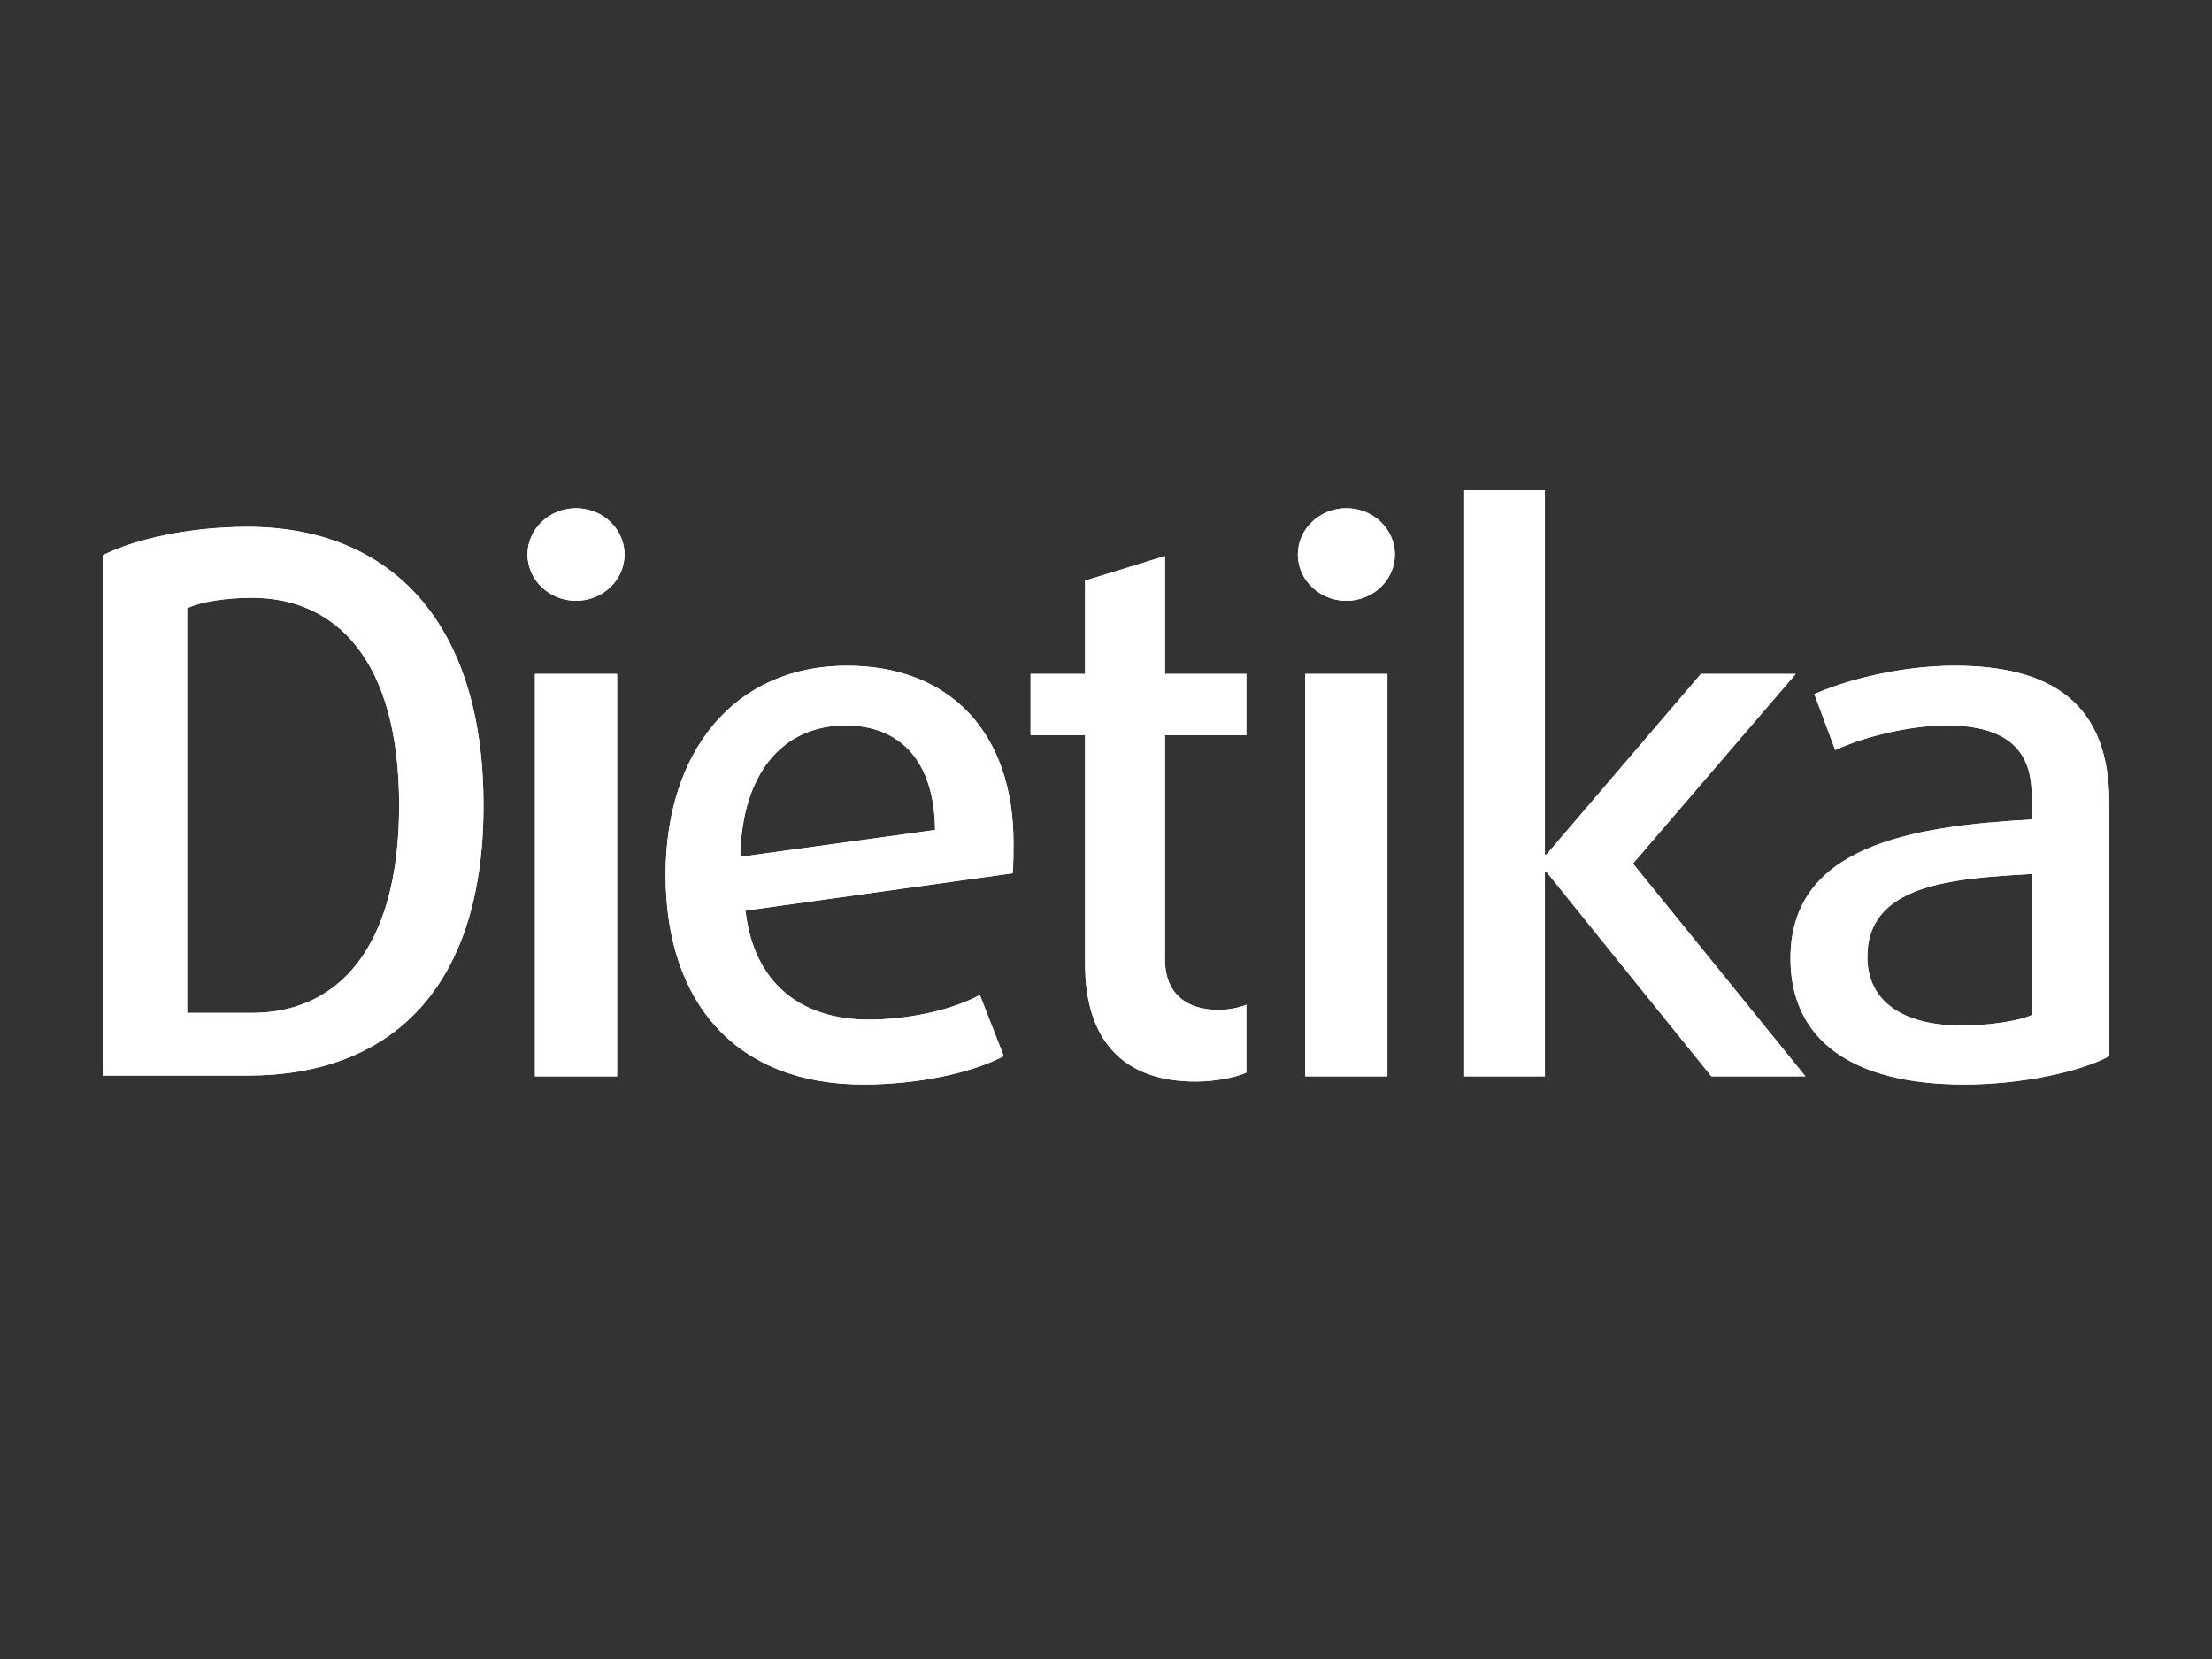 <?xml version="1.0" encoding="UTF-8" standalone="no"?>
<!-- Generator: Adobe Illustrator 15.0.2, SVG Export Plug-In . SVG Version: 6.00 Build 0)  -->

<svg
   xmlns:dc="http://purl.org/dc/elements/1.1/"
   xmlns:cc="http://creativecommons.org/ns#"
   xmlns:rdf="http://www.w3.org/1999/02/22-rdf-syntax-ns#"
   xmlns:svg="http://www.w3.org/2000/svg"
   xmlns="http://www.w3.org/2000/svg"
   xmlns:xlink="http://www.w3.org/1999/xlink"
   xmlns:sodipodi="http://sodipodi.sourceforge.net/DTD/sodipodi-0.dtd"
   xmlns:inkscape="http://www.inkscape.org/namespaces/inkscape"
   version="1.1"
   id="Слой_1"
   x="0px"
   y="0px"
   width="340"
   height="255"
   viewBox="0 0 340 255"
   enable-background="new 0 0 340.214 255.12"
   xml:space="preserve"
   inkscape:version="0.91 r13725"
   sodipodi:docname="dietika.svg"><rect x="0" y="0" width="340" height="255" fill="#333333" stroke="none"/><defs
   id="defs19" /><sodipodi:namedview
   pagecolor="#ffffff"
   bordercolor="#666666"
   borderopacity="1"
   objecttolerance="10"
   gridtolerance="10"
   guidetolerance="10"
   inkscape:pageopacity="0"
   inkscape:pageshadow="2"
   inkscape:window-width="1366"
   inkscape:window-height="745"
   id="namedview17"
   showgrid="false"
   inkscape:zoom="0.92505489"
   inkscape:cx="170.10699"
   inkscape:cy="126.47898"
   inkscape:window-x="-8"
   inkscape:window-y="-8"
   inkscape:window-maximized="1"
   inkscape:current-layer="Слой_1" />

<g
   id="g5"
   transform="translate(-1.923,-0.12)">
	<defs
   id="defs7">
		<path
   id="SVGID_1_"
   d="m 84.15,165.56 12.623,0 0,-61.85 -12.623,0 0,61.85 z m 118.408,0 12.622,0 0,-61.85 -12.622,0 0,61.85 z m -70.675,-53.932 c 8.262,0 13.655,5.278 13.77,16.064 l -29.95,4.131 c 0.23,-12.851 6.541,-20.195 16.18,-20.195 m -27.654,22.95 c 0,19.736 10.9,32.244 30.408,32.244 8.491,0 16.753,-1.836 21.572,-4.36 l -3.672,-9.41 c -4.246,2.295 -10.901,3.788 -17.098,3.788 -10.442,0 -17.67,-5.623 -18.934,-16.754 l 41.081,-5.737 c 0.115,-1.607 0.115,-3.214 0.115,-4.705 0,-16.639 -9.525,-27.196 -25.59,-27.196 -17.325,0 -27.882,13.197 -27.882,32.13 M 288.948,147.2 c 0,-11.016 12.623,-12.049 25.245,-12.737 l 0,21.688 c -1.951,0.918 -6.655,1.606 -10.671,1.606 -9.524,0 -14.574,-4.017 -14.574,-10.557 m -8.147,-40.392 3.214,8.606 c 4.131,-1.951 11.245,-3.786 17.097,-3.786 7.919,0 13.082,2.753 13.082,10.556 l 0,3.902 c -18.704,1.033 -37.063,4.13 -37.063,21.343 0,12.163 8.95,19.393 26.736,19.393 8.721,0 17.786,-1.951 22.262,-4.36 l 0,-39.015 c 0,-15.262 -8.951,-21 -23.753,-21 -8.264,10e-4 -16.64,2.181 -21.575,4.361 m -112.094,-17.441 0,14.343 -8.377,0 0,9.41 8.377,0 0,35.113 c 0,12.05 6.082,18.13 16.983,18.13 3.212,0 6.312,-0.688 7.803,-1.376 l 0,-10.442 c -1.033,0.459 -2.754,0.803 -4.246,0.803 -4.59,0 -8.262,-2.18 -8.262,-7.802 l 0,-34.426 12.508,0 0,-9.41 -12.508,0 0,-18.13 -12.278,3.787 z M 30.685,93.612 c 2.181,-1.033 6.082,-1.606 9.983,-1.606 12.852,0 22.605,9.523 22.605,31.899 0,22.376 -9.753,31.9 -22.605,31.9 l -9.983,0 0,-62.193 z m -12.967,-8.147 0,79.98 22.262,0 c 21.917,0 36.26,-13.312 36.26,-41.54 0,-28.228 -14.343,-42.801 -36.26,-42.801 -8.836,0 -17.213,1.836 -22.262,4.361 M 83.003,85.35 c 0,3.902 3.327,7.114 7.458,7.114 4.131,0 7.459,-3.212 7.459,-7.114 0,-3.901 -3.328,-7.114 -7.459,-7.114 -4.13,0 -7.458,3.213 -7.458,7.114 m 118.406,0 c 0,3.902 3.328,7.114 7.459,7.114 4.132,0 7.459,-3.212 7.459,-7.114 0,-3.901 -3.327,-7.114 -7.459,-7.114 -4.131,0 -7.459,3.213 -7.459,7.114 m 25.581,-9.868 0,90.078 12.394,0 0,-31.44 0.229,0 25.359,31.44 14.458,0 -26.507,-32.703 25.016,-29.146 -14.574,0 -23.752,27.77 -0.229,0 0,-55.999 -12.394,0 z"
   inkscape:connector-curvature="0" />
	</defs>
	<use
   xlink:href="#SVGID_1_"
   overflow="visible"
   id="use10"
   style="overflow:visible;fill:#ffffff"
   x="0"
   y="0"
   width="100%"
   height="100%" />
	<clipPath
   id="SVGID_2_">
		<use
   xlink:href="#SVGID_1_"
   overflow="visible"
   id="use13"
   style="overflow:visible"
   x="0"
   y="0"
   width="100%"
   height="100%" />
	</clipPath>
	<rect
   x="17.718"
   y="75.482"
   clip-path="url(#SVGID_2_)"
   width="308.41"
   height="91.34"
   id="rect15"
   style="fill:#ffffff" />
</g>
</svg>